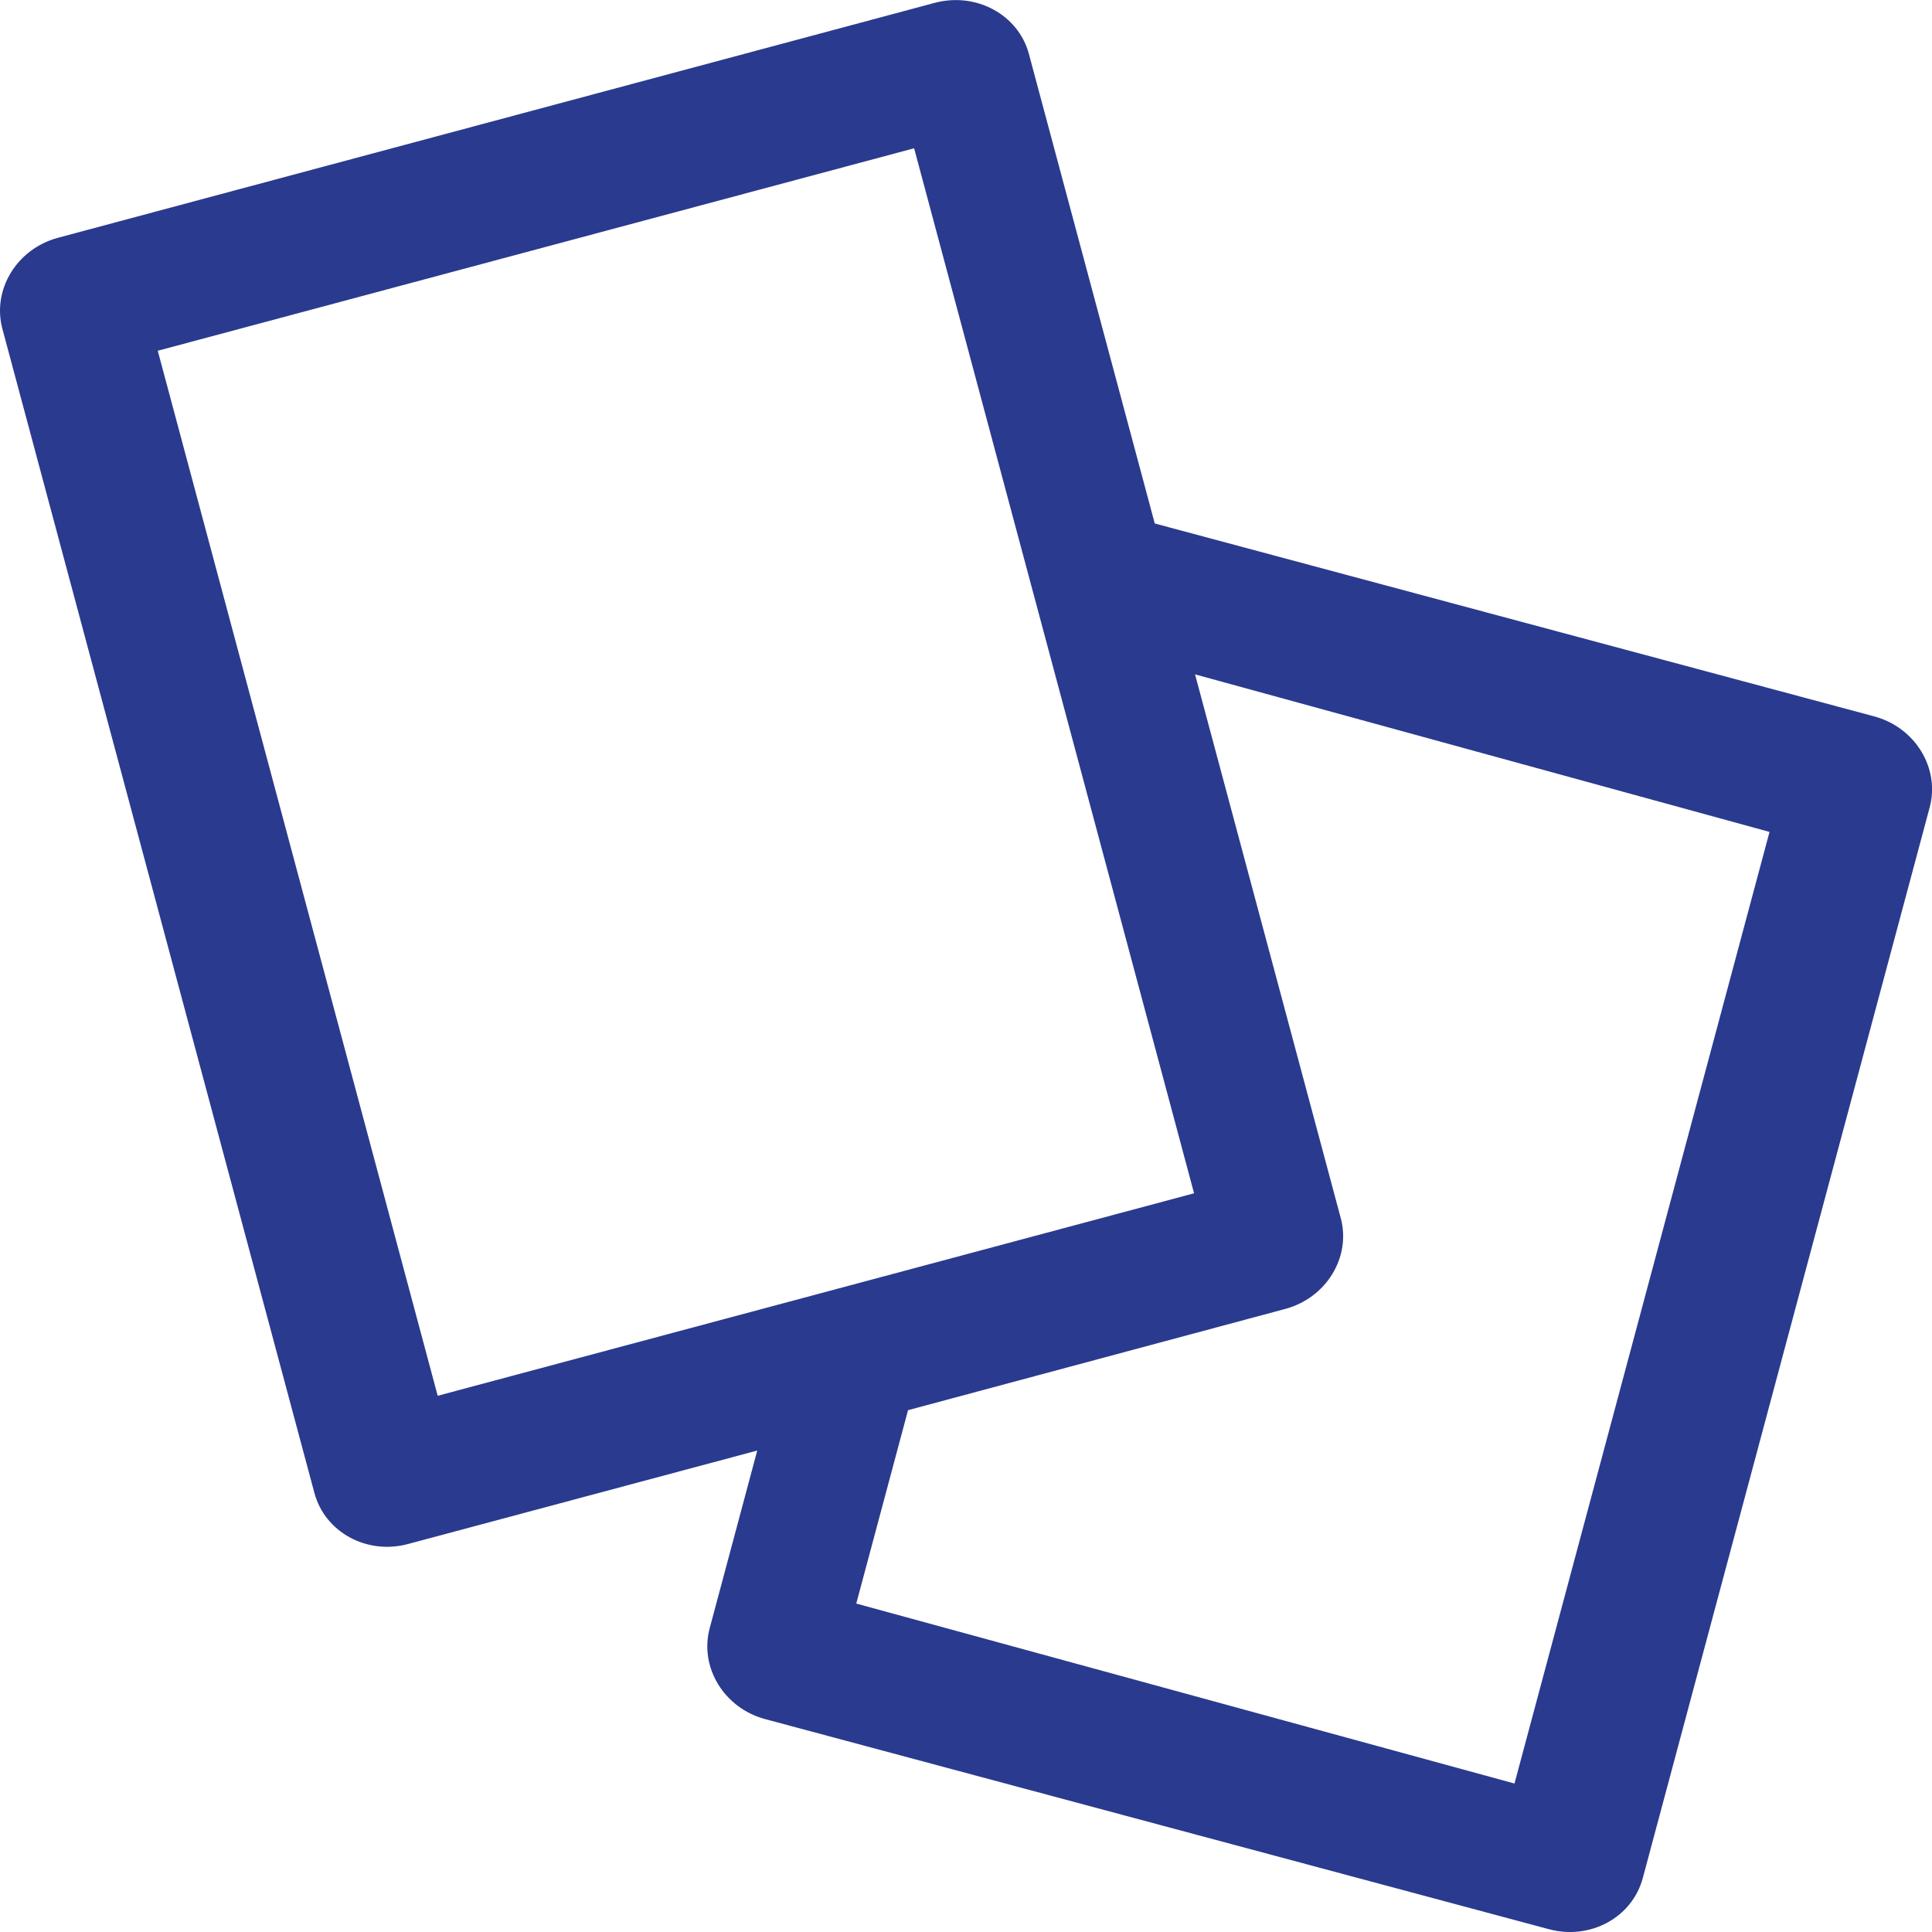 <!-- Generated by IcoMoon.io -->
<svg version="1.1" xmlns="http://www.w3.org/2000/svg" width="20" height="20" viewBox="0 0 20 20">
<title>documents</title>
<path fill="#2a3a8e" d="M19.398 7.415l-7.444-1.996-1.303-4.861c-0.109-0.406-0.545-0.642-0.973-0.529l-9.076 2.432c-0.428 0.114-0.686 0.538-0.577 0.944l3.23 12.051c0.109 0.406 0.544 0.643 0.971 0.527l3.613-0.967-0.492 1.838c-0.109 0.406 0.149 0.83 0.577 0.943l8.11 2.174c0.428 0.115 0.862-0.121 0.972-0.529l2.97-11.084c0.108-0.406-0.15-0.83-0.578-0.943zM1.633 3.631l7.83-2.096 2.898 10.818-7.83 2.096-2.898-10.818zM15.678 18.463l-6.814-1.863 0.536-2.002 3.901-1.047c0.428-0.113 0.688-0.537 0.578-0.943l-1.508-5.627 5.947 1.631-2.64 9.851z"></path>
</svg>
